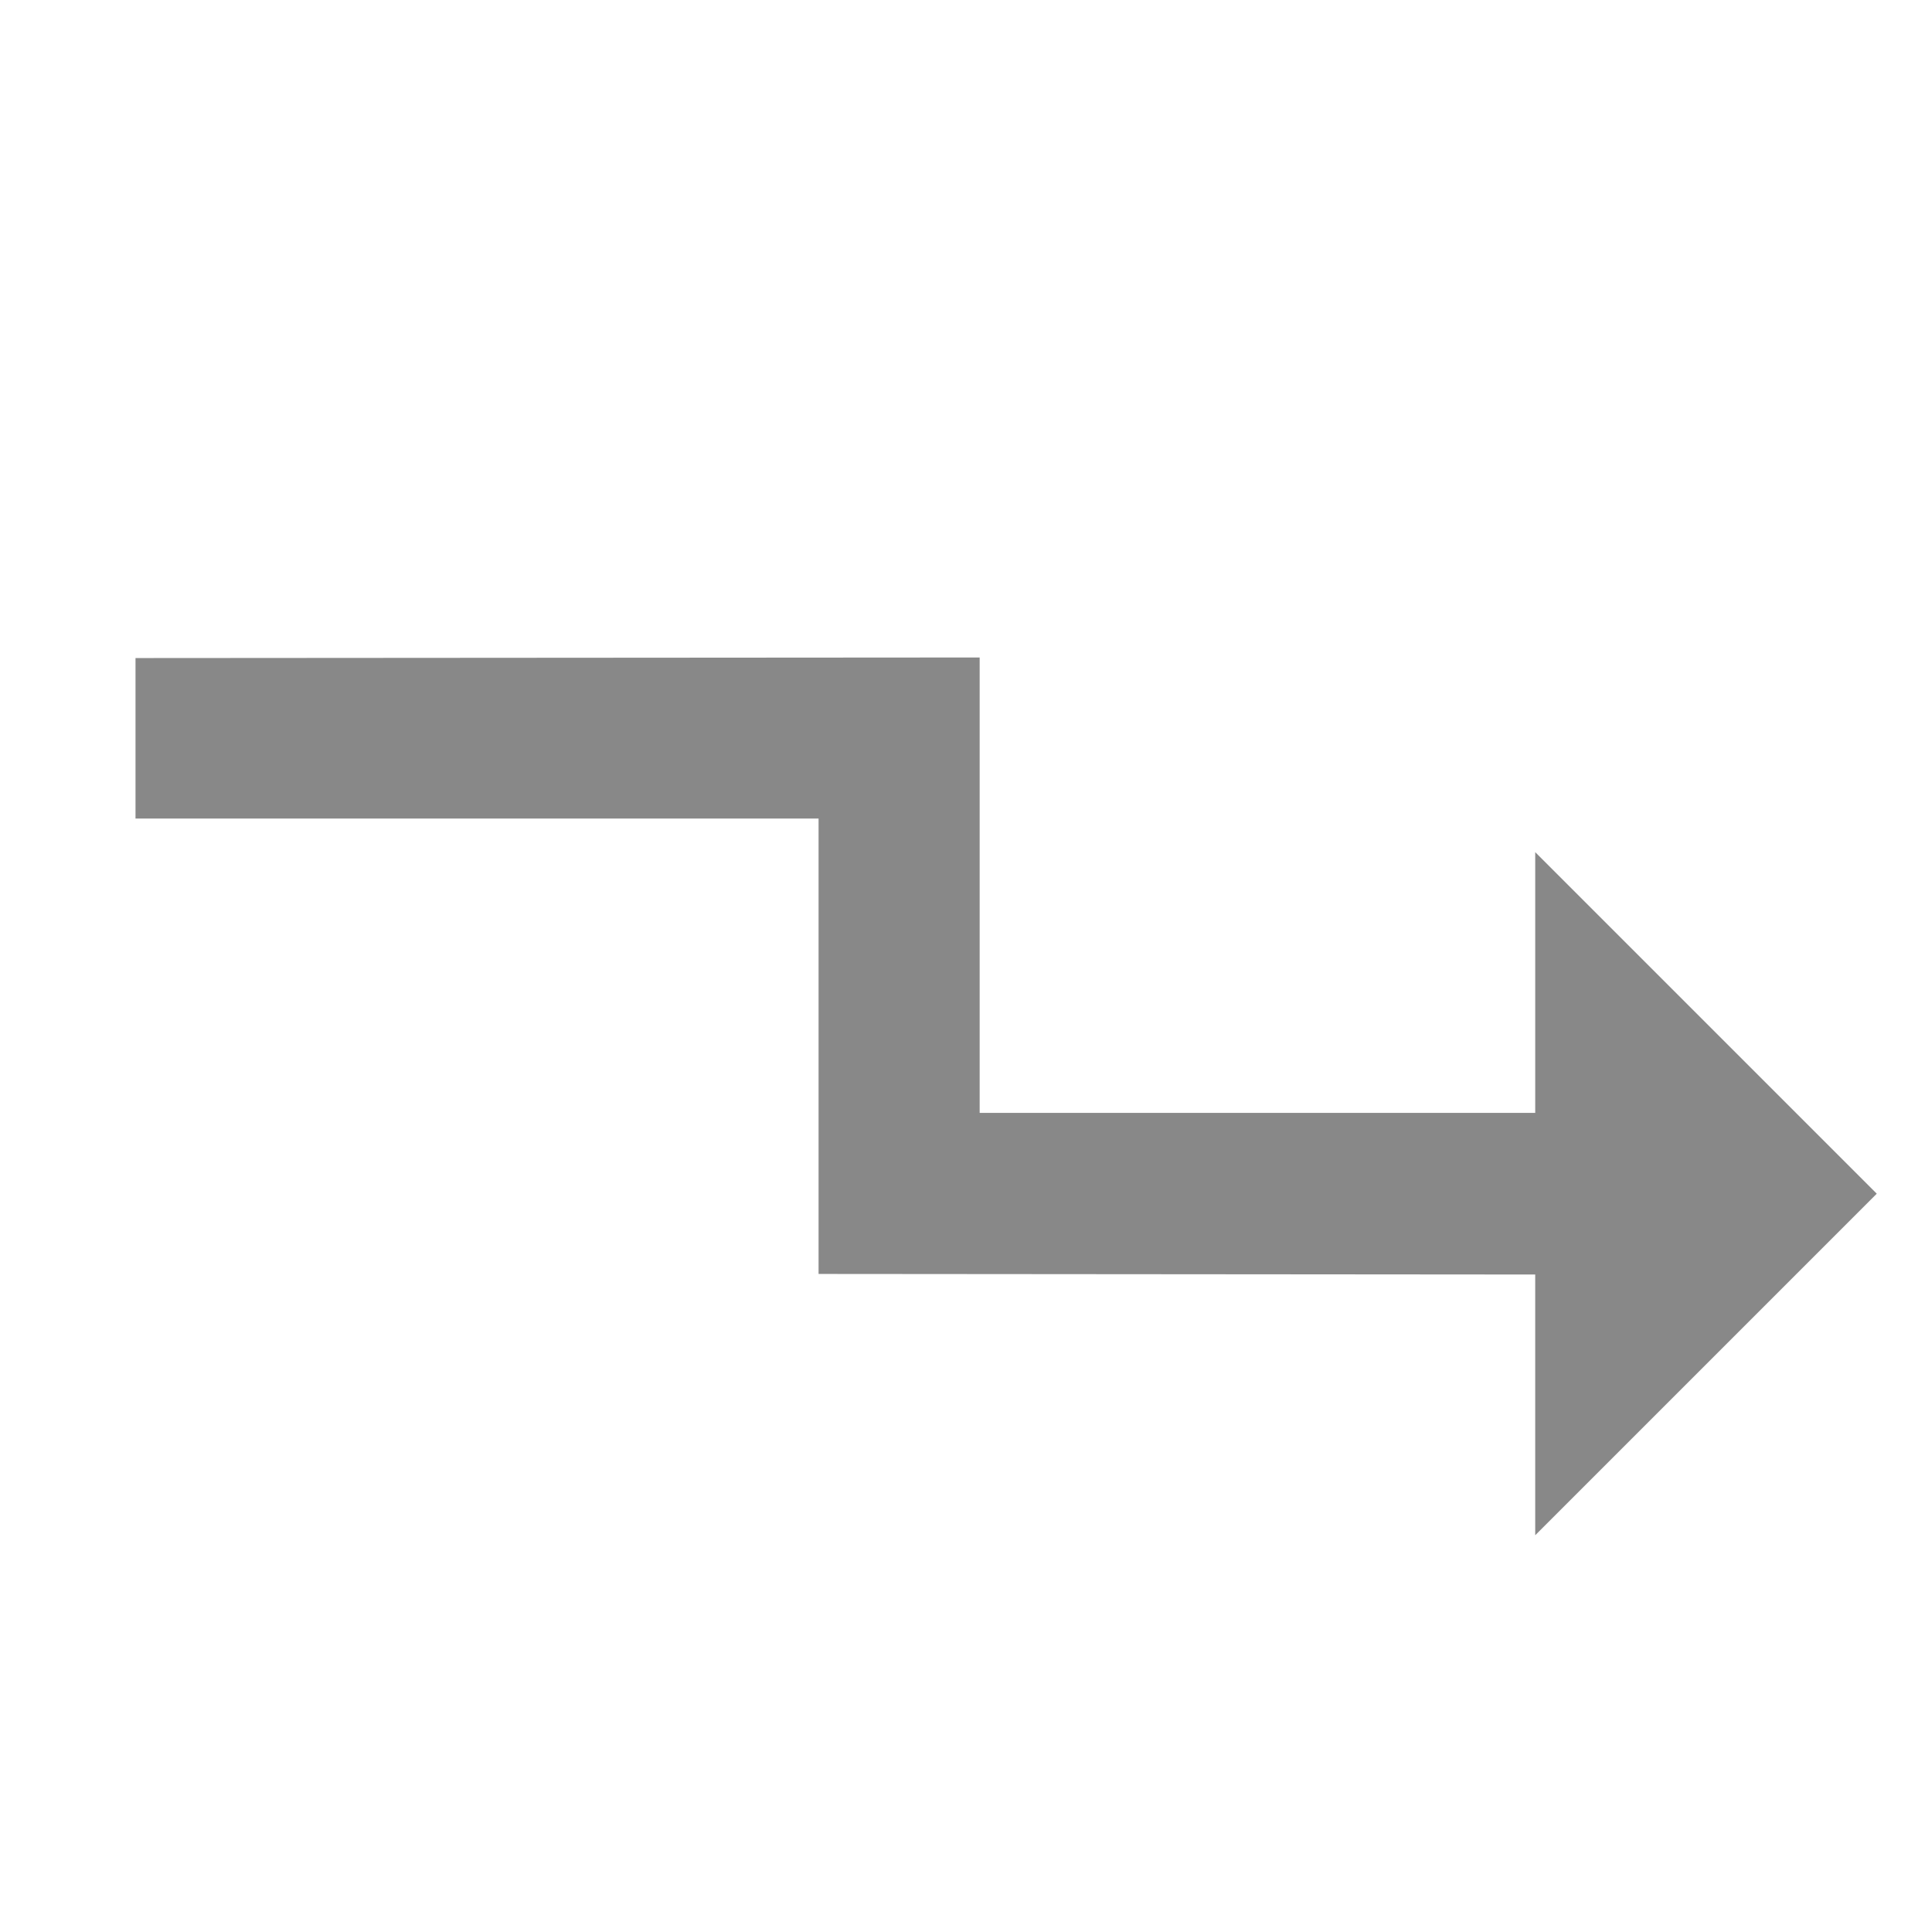 <svg fill="#888888" height="24" viewBox="0 0 24 24" width="24" xmlns="http://www.w3.org/2000/svg">
    <g transform="rotate(45 12 12)">
        <path d="M16 6l2.29 2.29-4.88 4.88-4-4L2 16.59 3.41 18l6-6 4 4 6.3-6.29L22 12V6z"/>
        <path d="M0 0h24v24H0z" fill="none"/>
    </g>
</svg>